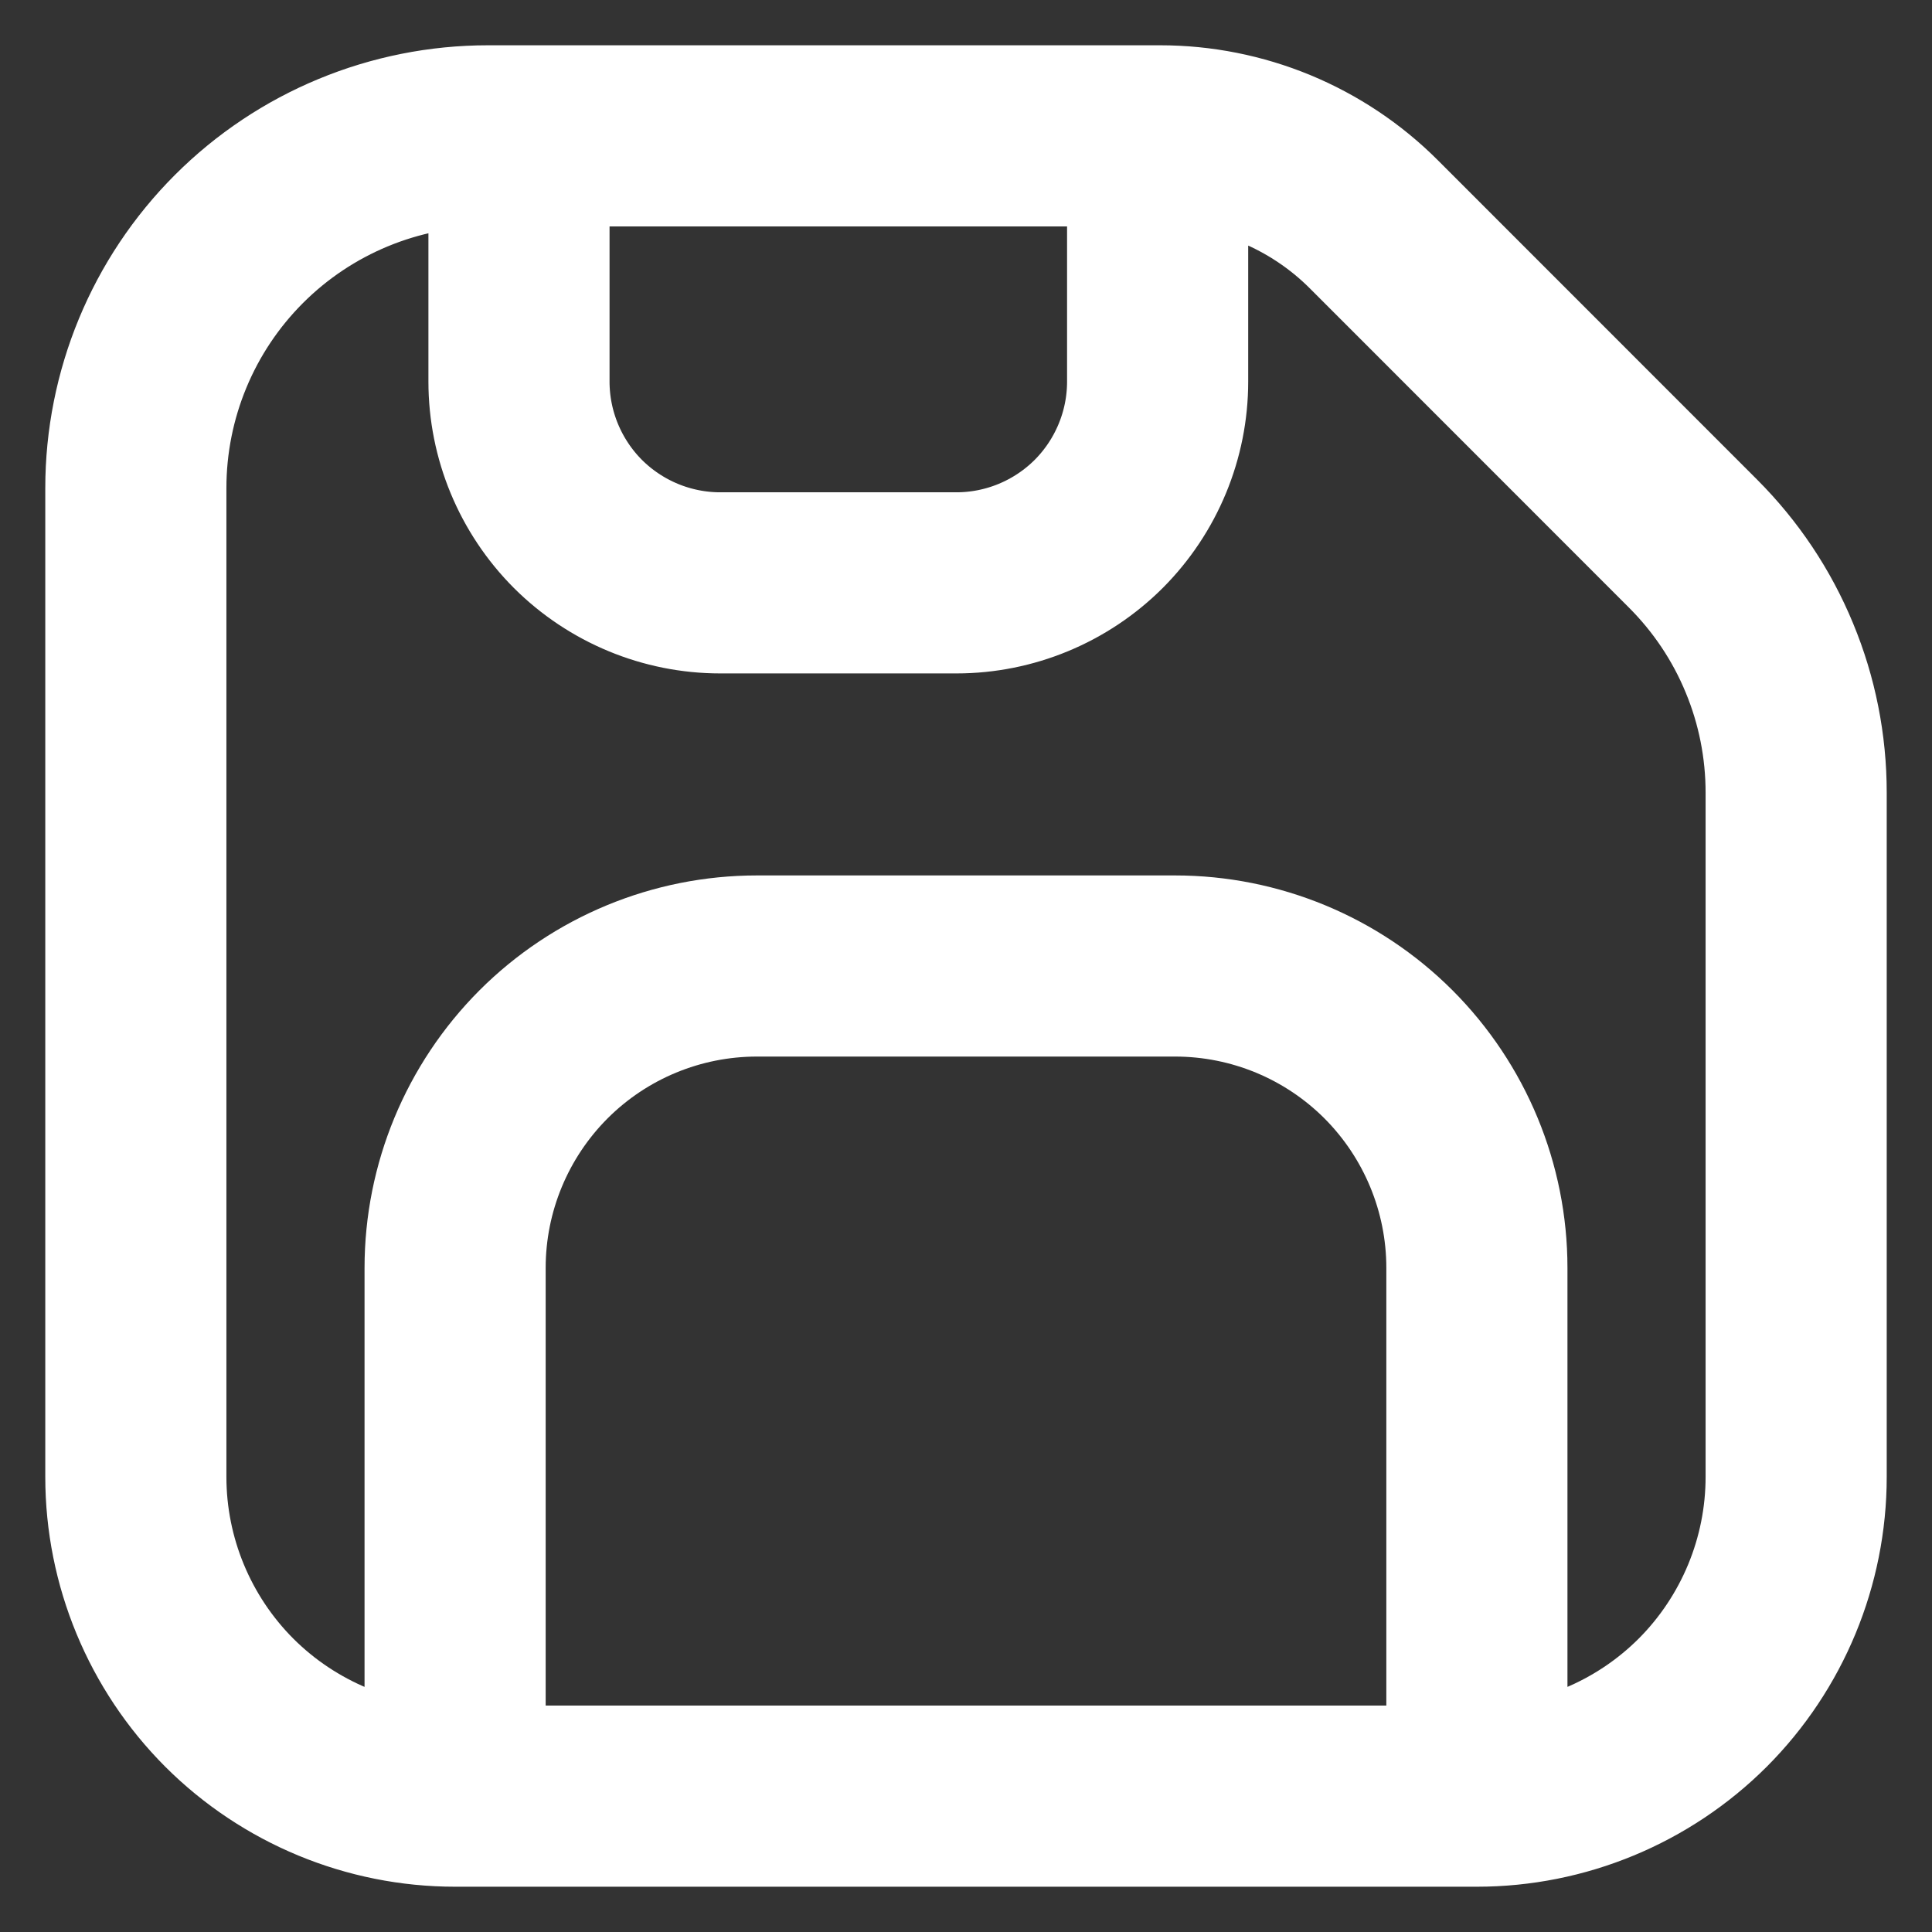 <svg width="16" height="16" viewBox="0 0 16 16" fill="none" xmlns="http://www.w3.org/2000/svg">
<rect x="0" y="0" width="16" height="16" fill="#333333" stroke="none"/>
<path d="M4.298 1.125H4.042C3.268 1.125 2.526 1.432 1.979 1.979C1.432 2.526 1.125 3.268 1.125 4.042V12.231C1.125 12.932 1.404 13.605 1.899 14.101C2.395 14.596 3.068 14.875 3.769 14.875M4.298 1.125V3.16C4.298 3.602 4.474 4.026 4.786 4.339C5.099 4.651 5.523 4.827 5.965 4.827H7.92C8.362 4.827 8.786 4.651 9.099 4.339C9.411 4.026 9.587 3.602 9.587 3.16V1.125M4.298 1.125H9.587M3.769 14.875V10.5C3.769 9.837 4.033 9.201 4.501 8.732C4.97 8.263 5.606 8 6.269 8H9.731C10.394 8 11.03 8.263 11.499 8.732C11.967 9.201 12.231 9.837 12.231 10.5V14.875M3.769 14.875H12.231M9.587 1.125H9.608C9.937 1.125 10.262 1.19 10.565 1.315C10.869 1.441 11.145 1.625 11.377 1.857L14.021 4.502C14.292 4.773 14.507 5.094 14.653 5.448C14.8 5.802 14.875 6.181 14.875 6.564V12.231C14.875 12.932 14.596 13.605 14.101 14.101C13.605 14.596 12.932 14.875 12.231 14.875" stroke="white" stroke-width="1.5" stroke-linecap="round" stroke-linejoin="round"/>
</svg>
